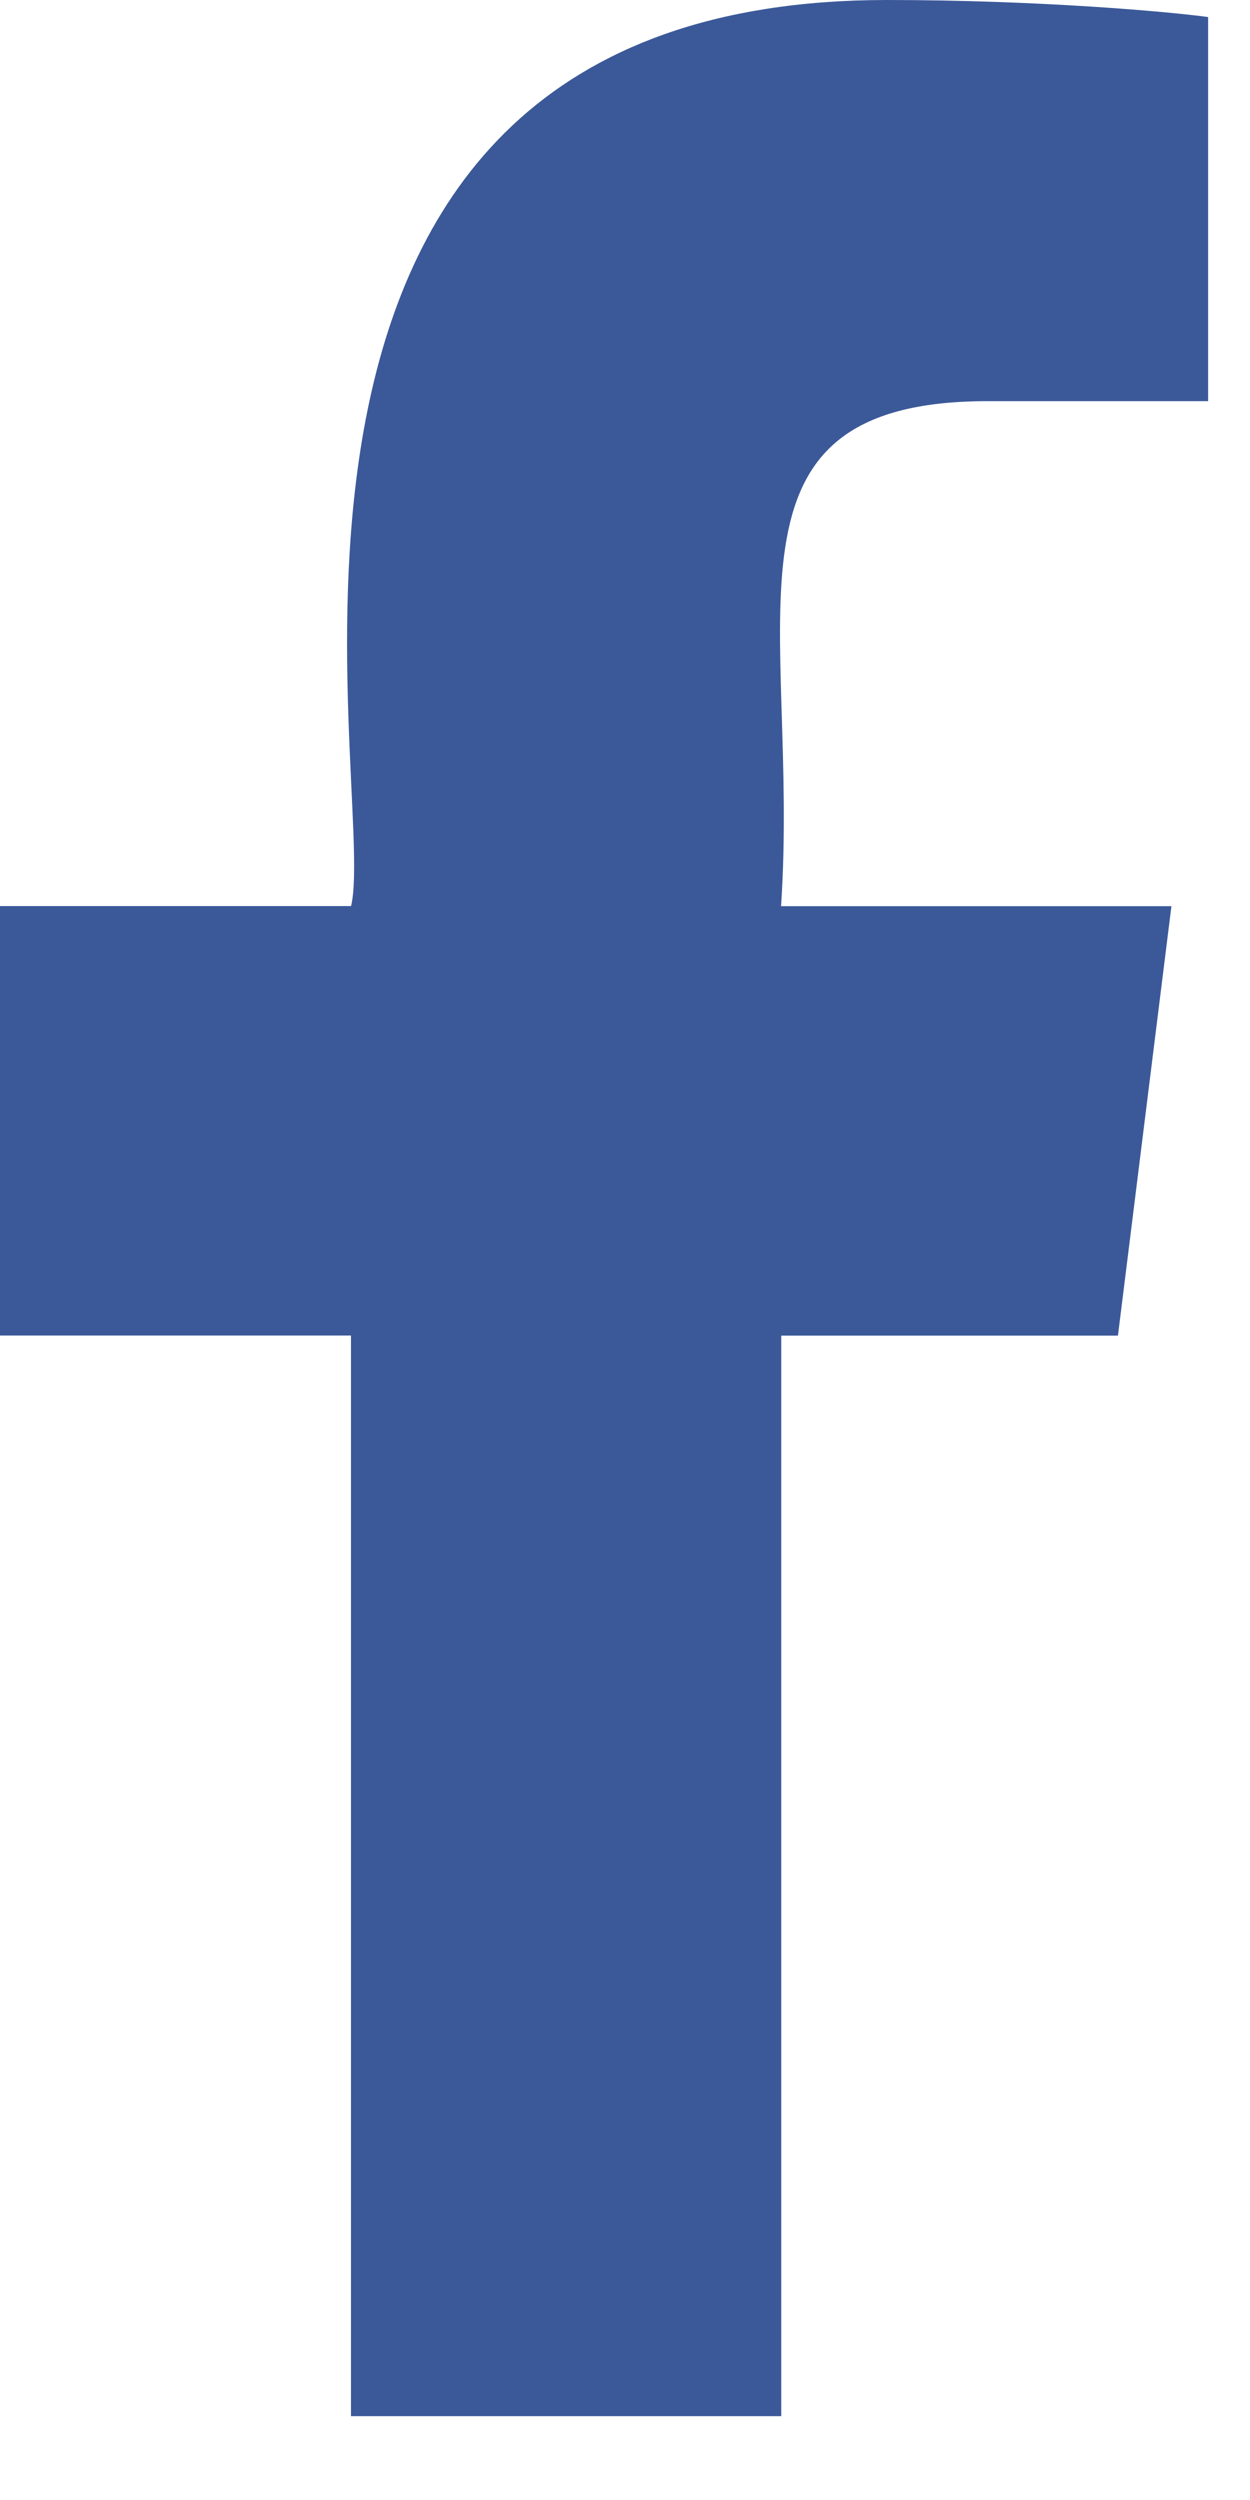 <svg width="14" height="28" viewBox="0 0 14 28" fill="none" xmlns="http://www.w3.org/2000/svg">
<path d="M11.061 4.493H13.531V0.191C13.105 0.132 11.639 0 9.932 0C2.116 0 4.243 8.851 3.932 10.148H0V14.958H3.931V27.061H8.75V14.959H12.521L13.12 10.149H8.748C8.96 6.965 7.89 4.493 11.061 4.493Z" fill="#3B5999"/>
</svg>

